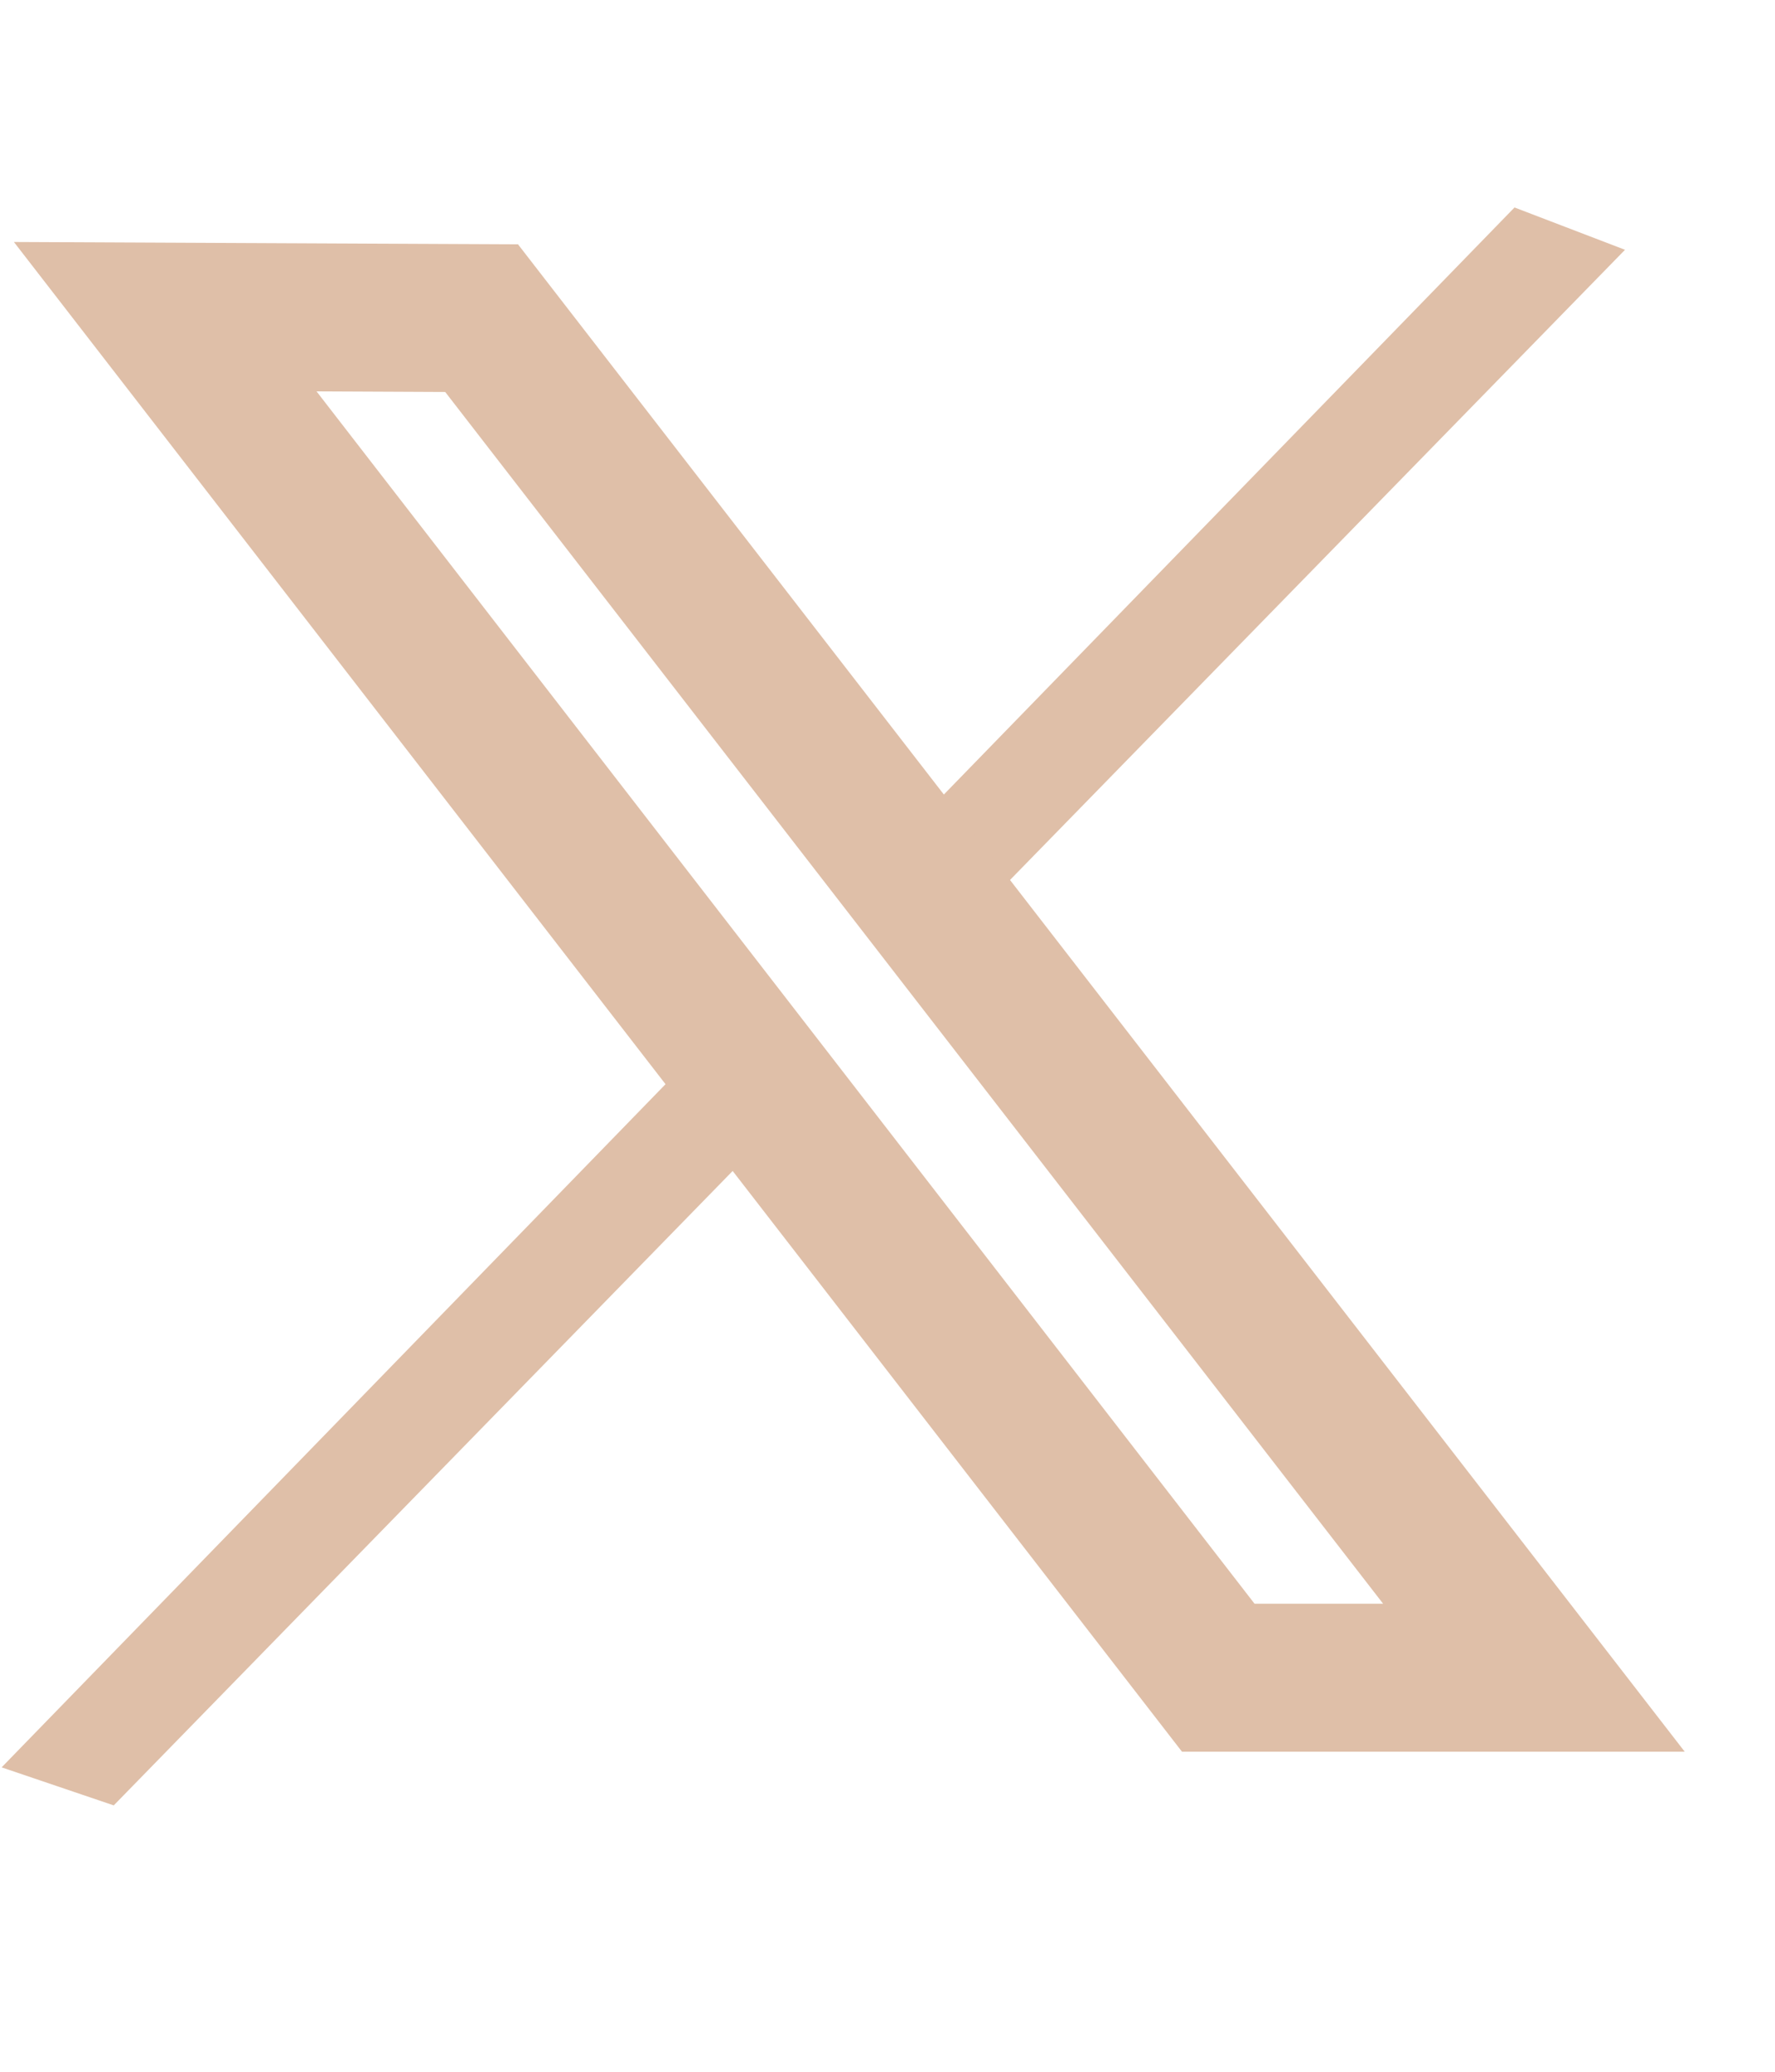 <svg width="12" height="14" viewBox="0 0 12 14" fill="none" xmlns="http://www.w3.org/2000/svg">
<path d="M10.239 1.402L10.986 1.688L6.735 6.042L5.993 5.768L10.239 1.402Z" fill="#DFBFA8"/>
<path d="M4.598 7.225L5.361 7.495L0.769 12.2L0.011 11.943L4.598 7.225Z" fill="#DFBFA8"/>
<path d="M8.236 11.337L1.117 2.14L3.256 2.15L10.37 11.337L8.236 11.337Z" stroke="#DFBFA8"/>
</svg>
